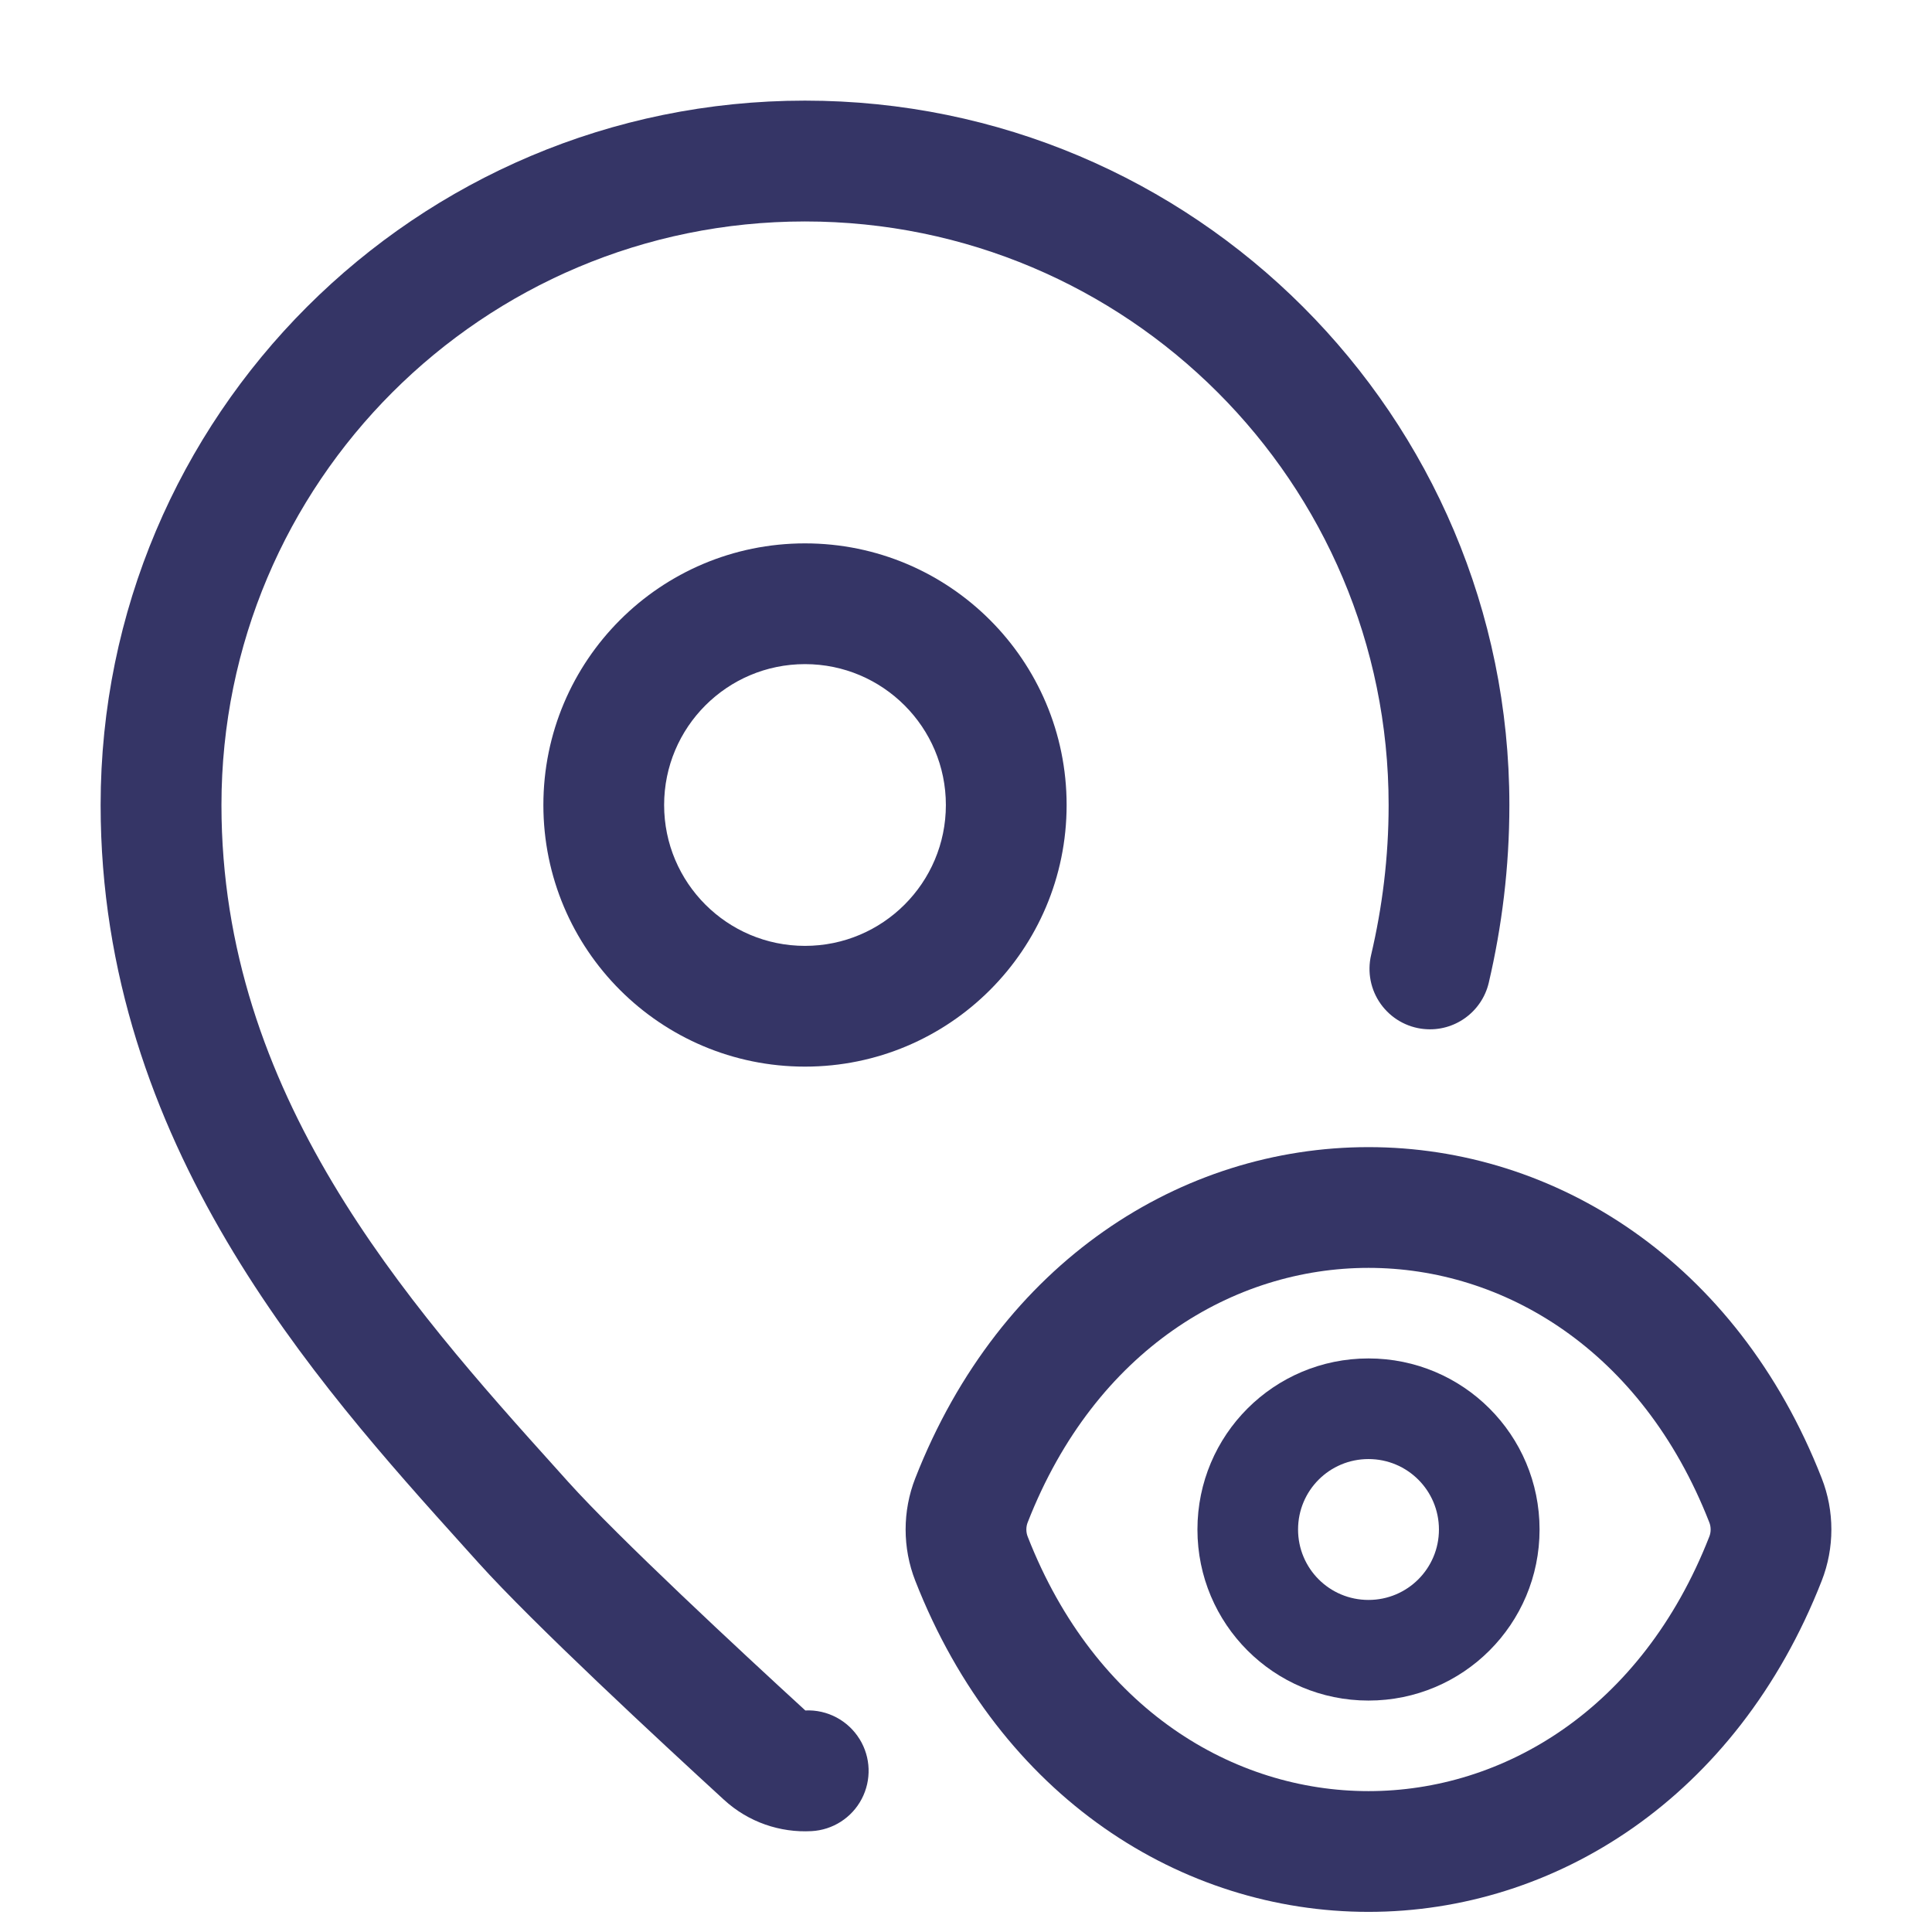 <svg width="24" height="24" viewBox="0 0 24 24" fill="none" xmlns="http://www.w3.org/2000/svg">
<path d="M1.25 10C1.25 14.204 3.919 17.166 5.77 19.221L5.942 19.412C6.624 20.17 8.202 21.632 8.993 22.357C9.299 22.638 9.693 22.768 10.081 22.747C10.345 22.733 10.582 22.581 10.705 22.346C10.827 22.112 10.818 21.831 10.679 21.605L10.678 21.604C10.535 21.372 10.277 21.235 10.004 21.248C9.192 20.504 7.68 19.099 7.058 18.408L6.936 18.272C5.033 16.16 2.751 13.588 2.751 10C2.751 5.996 5.996 2.751 10 2.751C14.004 2.751 17.25 5.996 17.25 10C17.25 10.652 17.171 11.273 17.032 11.865C16.983 12.076 17.027 12.298 17.153 12.473C17.279 12.649 17.475 12.762 17.69 12.783L17.692 12.783C18.065 12.819 18.408 12.573 18.494 12.208C18.657 11.51 18.75 10.774 18.75 10C18.75 5.167 14.833 1.25 10 1.25C5.167 1.25 1.25 5.167 1.25 10Z" fill="#353566"/>
<path fill-rule="evenodd" clip-rule="evenodd" d="M10 6.75C8.205 6.75 6.75 8.205 6.75 10C6.75 11.795 8.205 13.25 10 13.25C11.795 13.25 13.25 11.795 13.25 10C13.25 8.205 11.795 6.75 10 6.75ZM8.25 10C8.25 9.034 9.033 8.25 10 8.25C10.966 8.25 11.75 9.034 11.75 10C11.75 10.966 10.966 11.75 10 11.75C9.033 11.75 8.25 10.966 8.25 10Z" fill="#353566"/>
<path fill-rule="evenodd" clip-rule="evenodd" d="M17 16.875C15.825 16.875 14.875 17.825 14.875 19C14.875 20.175 15.825 21.125 17 21.125C18.175 21.125 19.125 20.175 19.125 19C19.125 17.825 18.175 16.875 17 16.875ZM16.125 19C16.125 18.516 16.515 18.125 17 18.125C17.484 18.125 17.875 18.516 17.875 19C17.875 19.484 17.484 19.875 17 19.875C16.515 19.875 16.125 19.484 16.125 19Z" fill="#353566"/>
<path fill-rule="evenodd" clip-rule="evenodd" d="M17 14.25C19.314 14.25 21.574 15.665 22.63 18.363C22.79 18.771 22.79 19.229 22.63 19.637C21.574 22.335 19.314 23.75 17 23.75C14.685 23.75 12.426 22.335 11.37 19.637C11.21 19.229 11.21 18.771 11.37 18.363C12.426 15.665 14.685 14.25 17 14.25ZM17 15.75C15.332 15.75 13.608 16.759 12.767 18.91C12.744 18.966 12.744 19.034 12.767 19.09C13.608 21.241 15.332 22.25 17 22.25C18.668 22.25 20.391 21.241 21.233 19.09C21.256 19.034 21.256 18.966 21.233 18.91C20.391 16.759 18.668 15.75 17 15.75Z" fill="#353566"/>
</svg>
